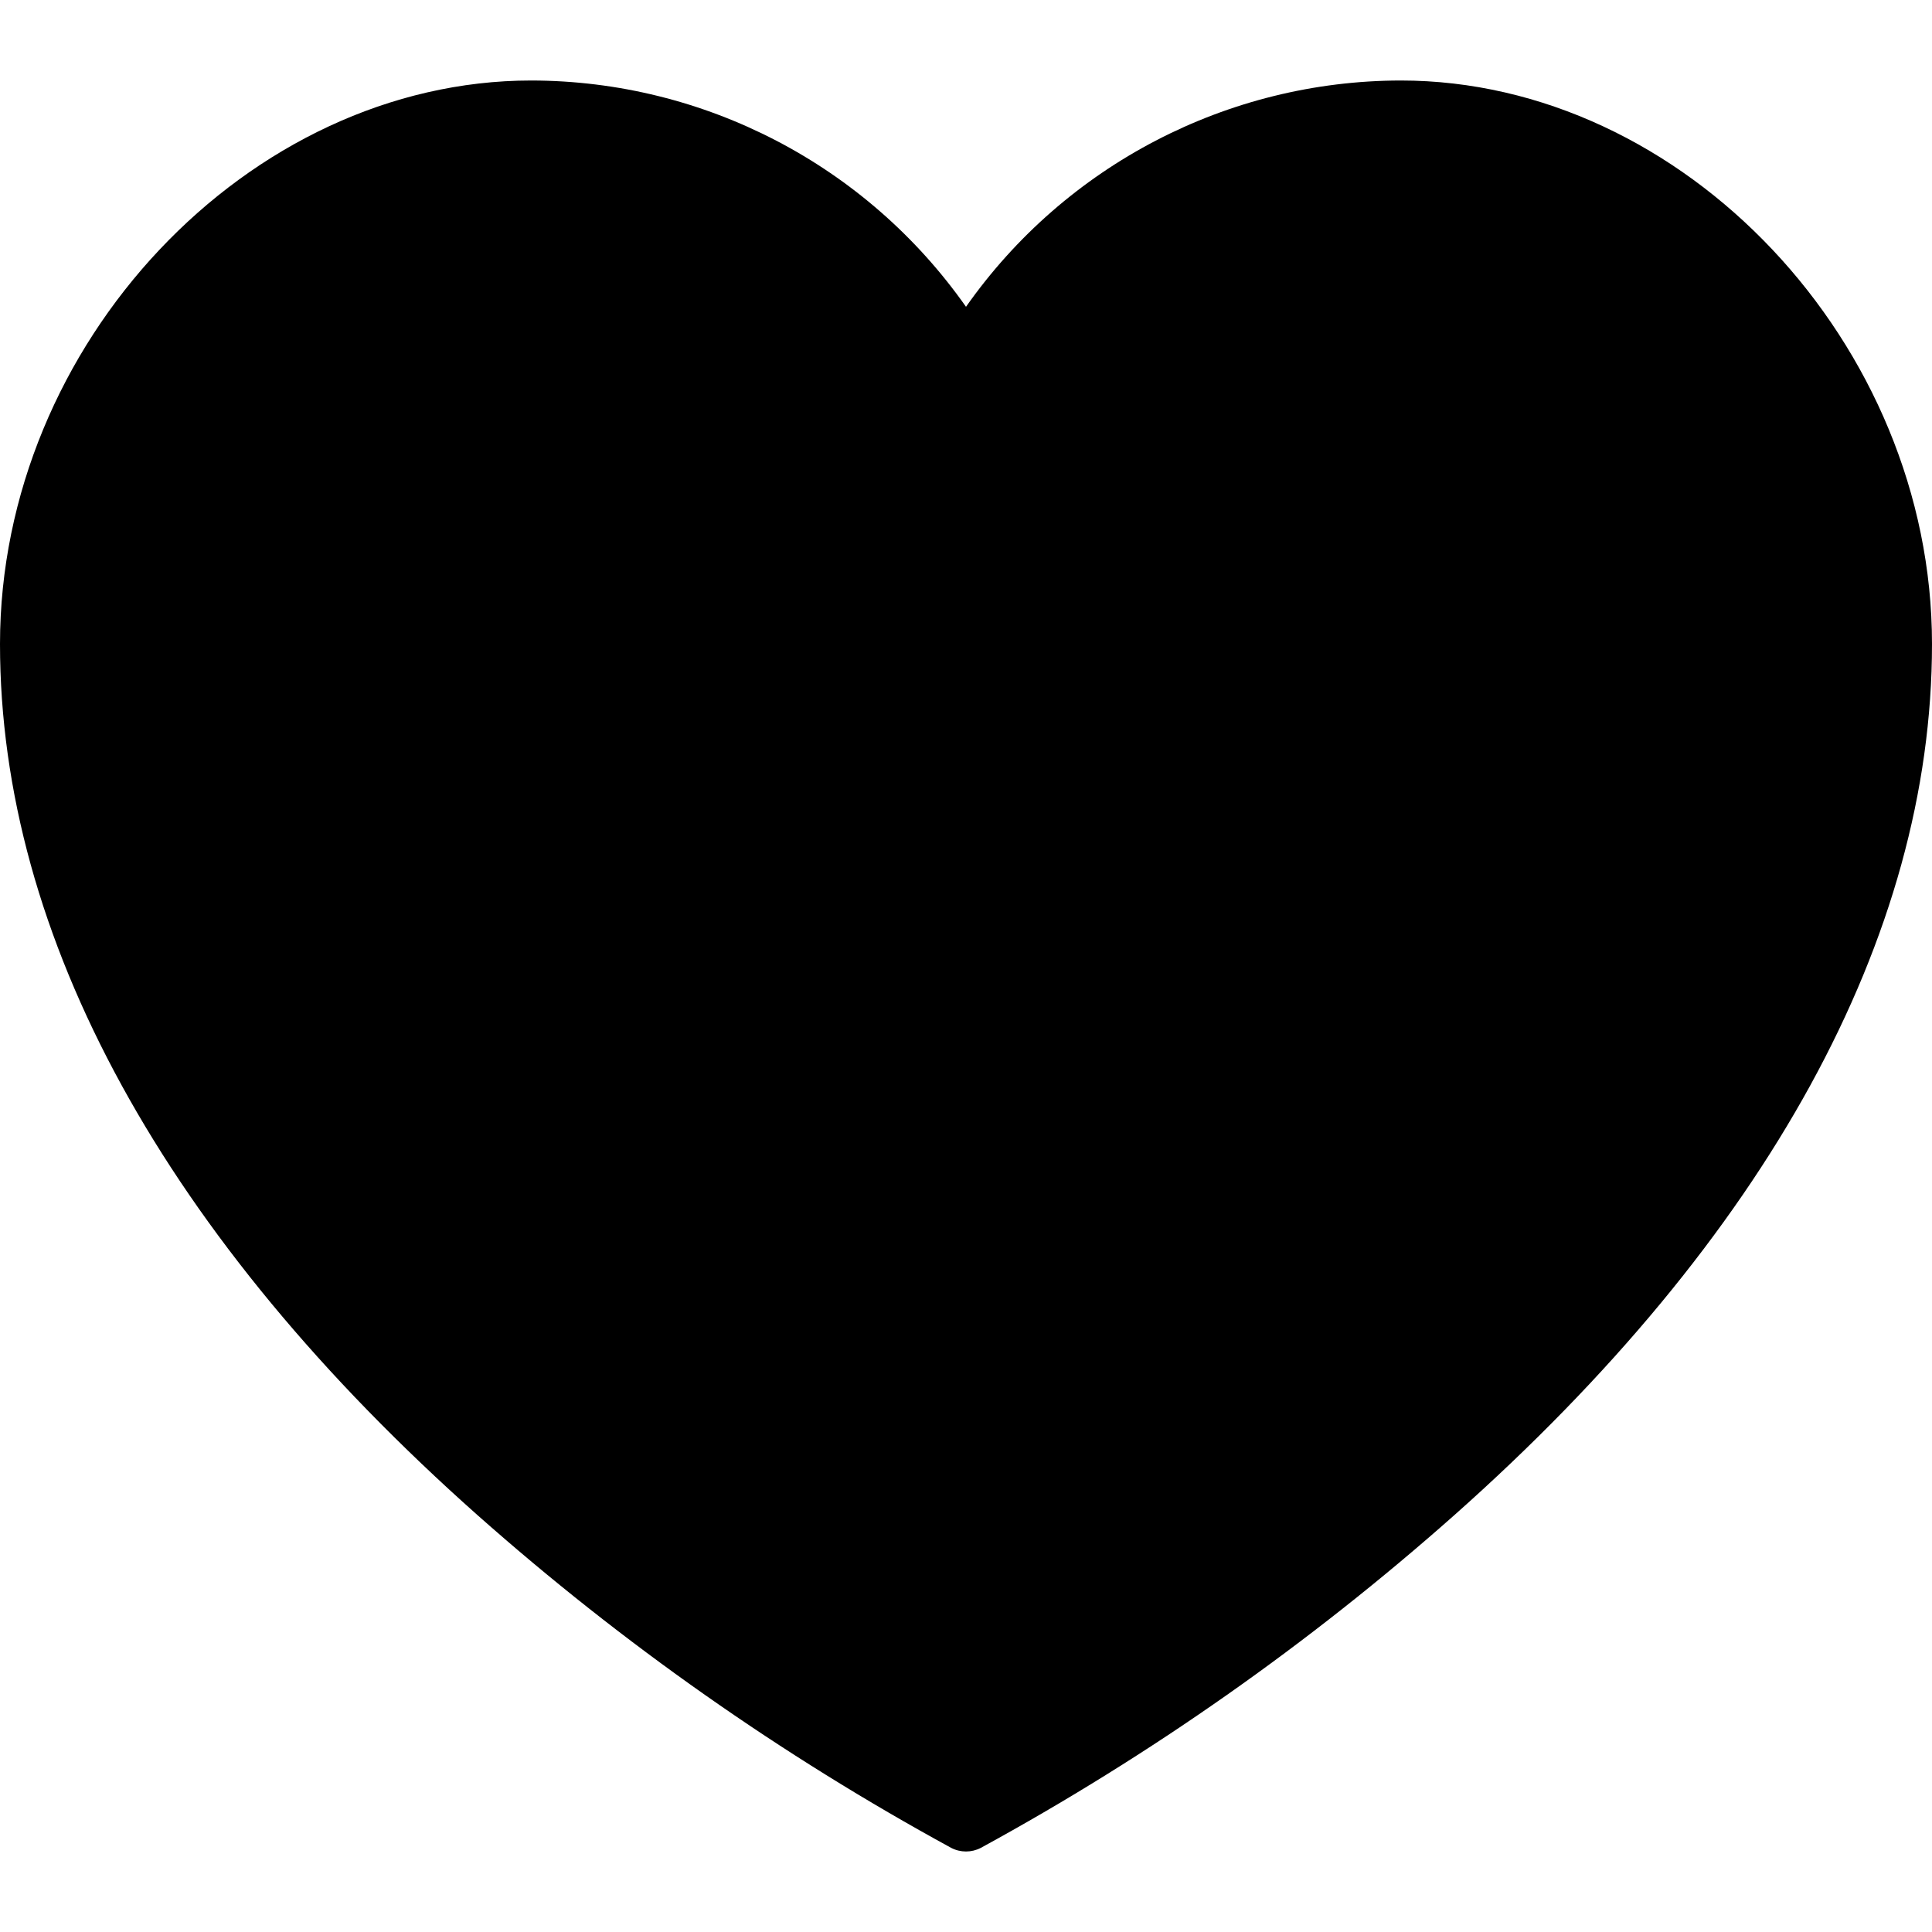 <svg width="60" height="60" viewBox="0 0 60 60" fill="none" xmlns="http://www.w3.org/2000/svg">
<g clip-path="url(#clip0_614_18533)">
<path d="M43.5 2.5C38.125 2.508 33.09 5.13 30 9.528C26.91 5.13 21.875 2.508 16.5 2.5C7.71 2.5 0 10.678 0 20C0 29.085 5.13 38.442 14.836 47.06C19.333 51.045 24.266 54.51 29.541 57.388C29.829 57.537 30.171 57.537 30.459 57.388C35.732 54.51 40.664 51.045 45.159 47.06C54.87 38.442 60 29.085 60 20C60 10.678 52.29 2.5 43.5 2.5Z" fill="black"/>
</g>
<defs>
<clipPath id="clip0_614_18533">
<rect width="60" height="60" fill="white"/>
</clipPath>
</defs>
</svg>
